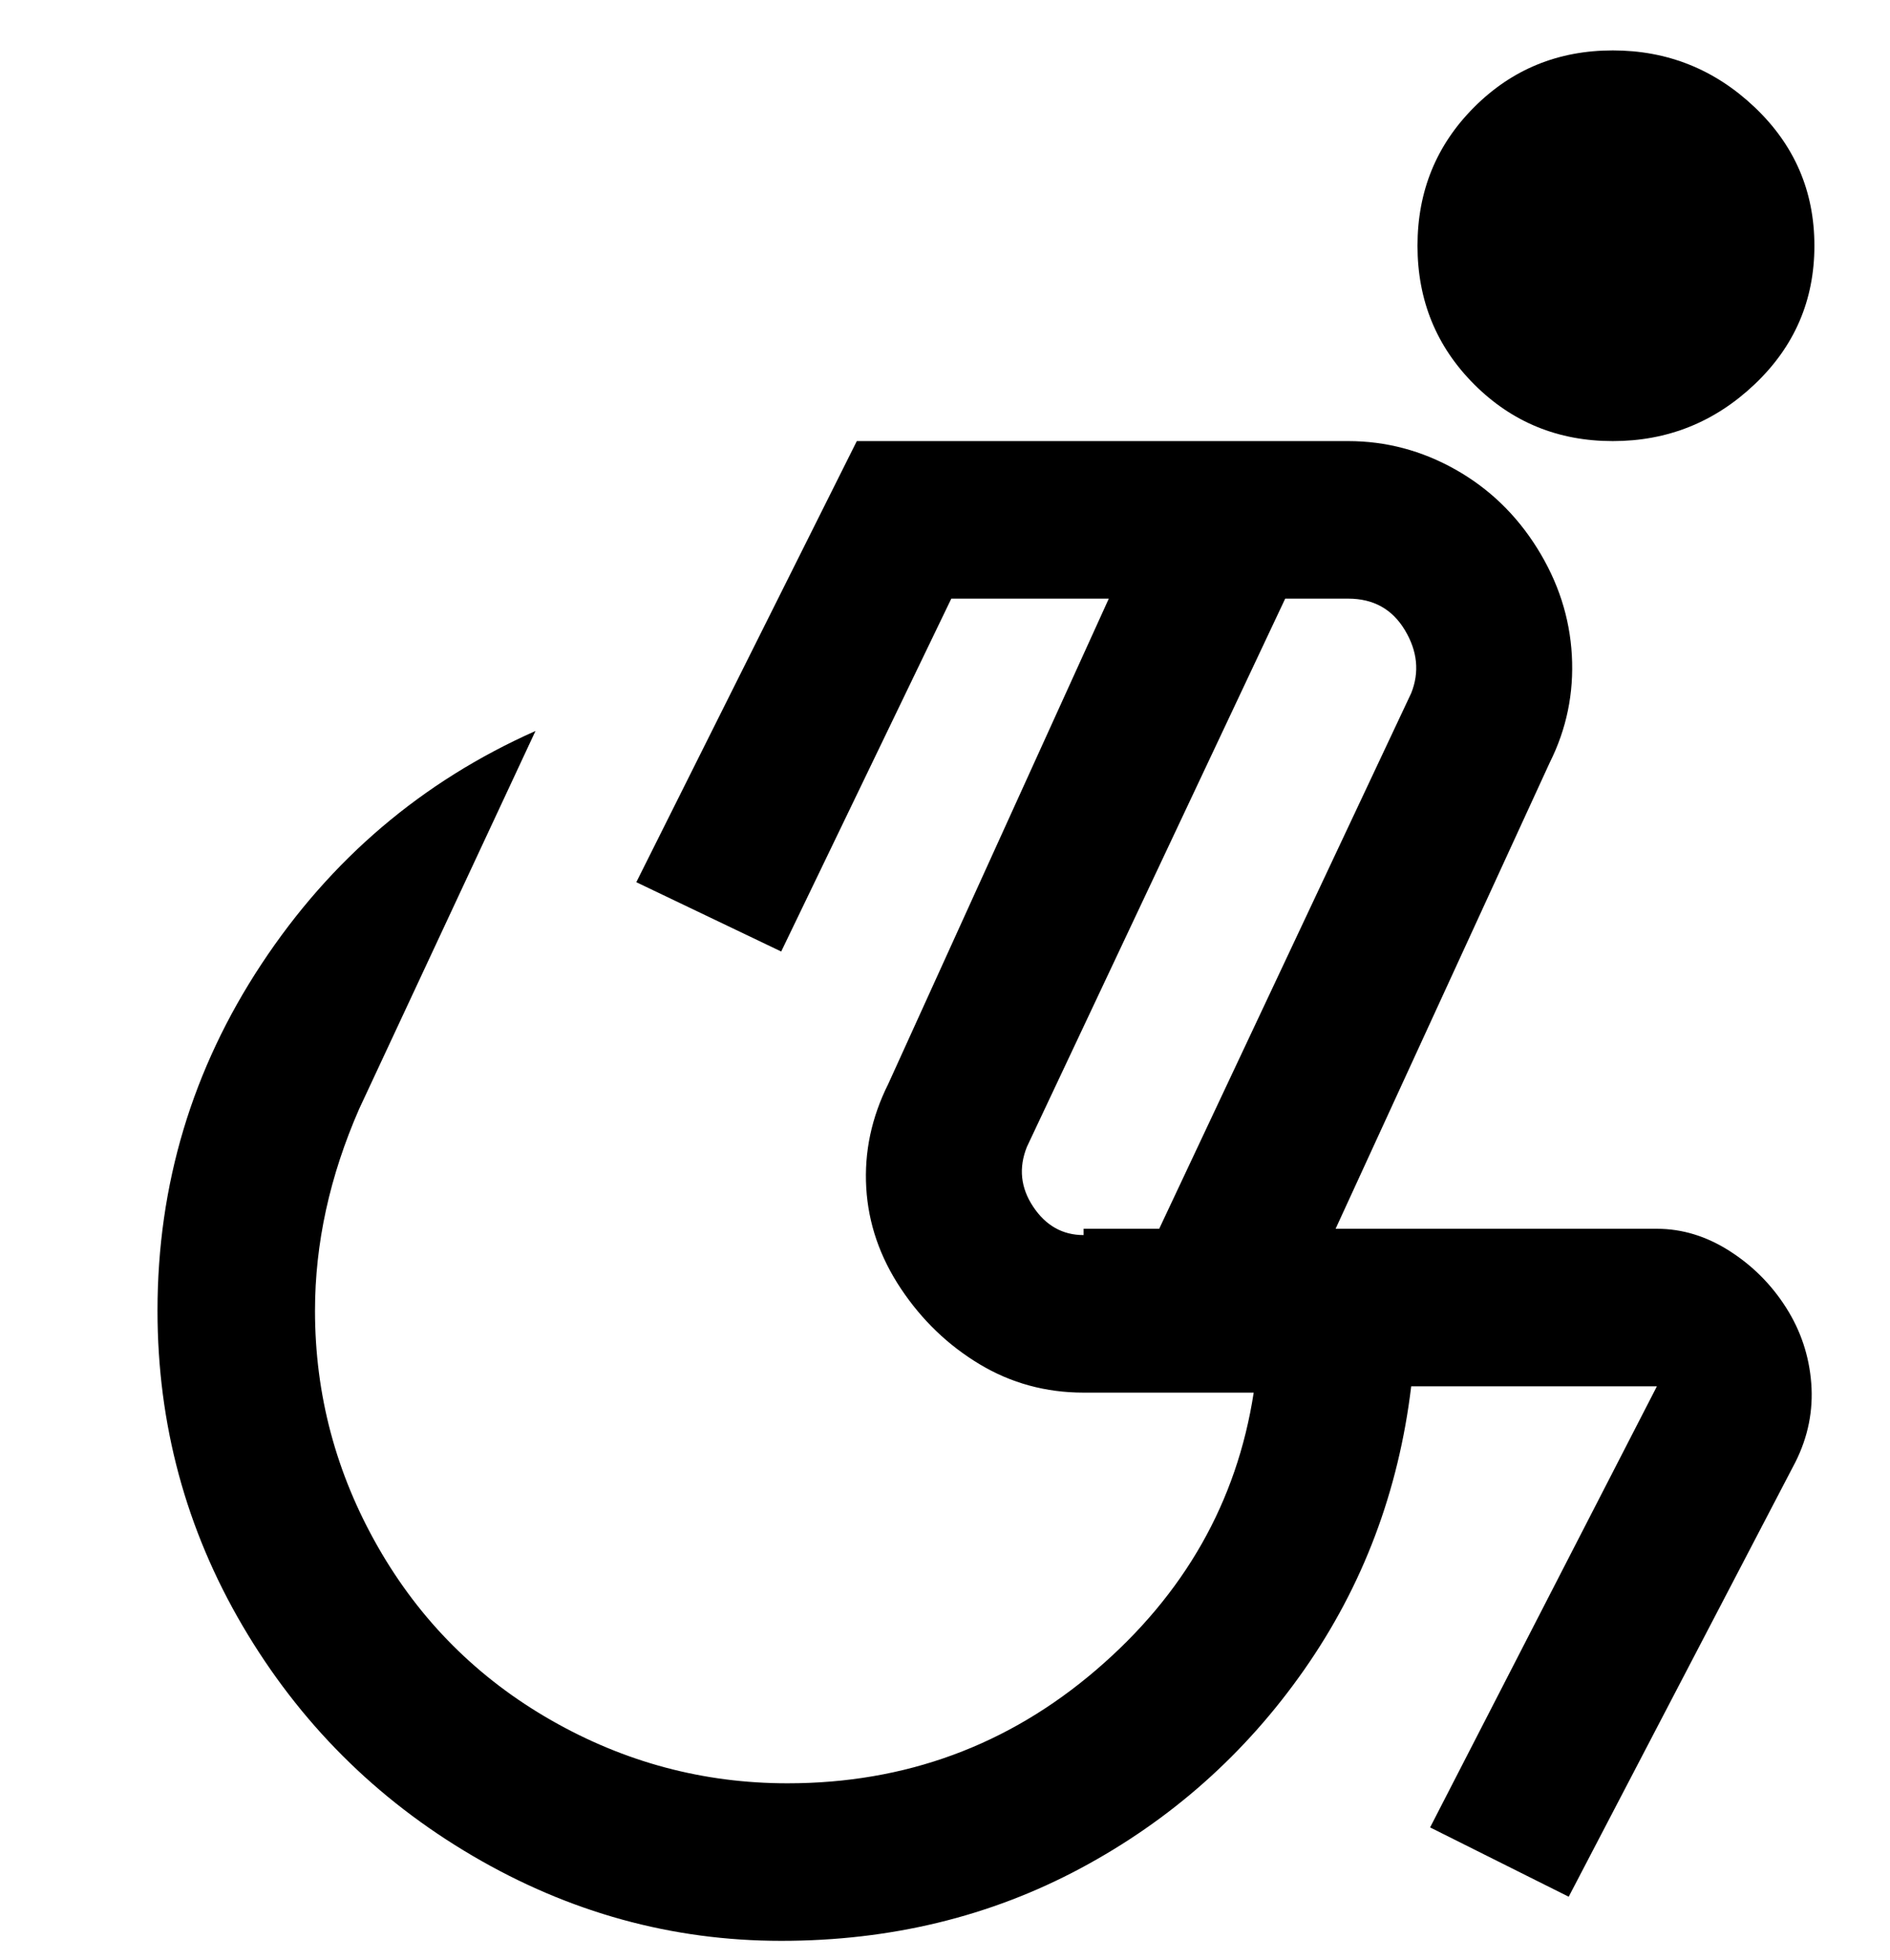 <svg viewBox="0 0 300 311" xmlns="http://www.w3.org/2000/svg"><path d="M225 39q0-13 9-22t22-9q13 0 22.5 9t9.5 22q0 13-9.5 22T256 70q-13 0-22-9t-9-22zm60 193l-36 69-22-11 36-70h-39q-3 25-17 45t-35.5 31.5Q150 308 124 308t-49-13.5Q52 281 38.5 258T25 208q0-30 16.5-55T85 116l-28 60q-7 16-7 32 0 20 10 37.5T87.5 273q17.5 10 37.5 10 28 0 49-18t25-44h-27q-9 0-16.5-4.5t-12.5-12q-5-7.5-5.5-16T141 172l35-77h-25l-27 56-23-11 35-70h78q9 0 17 4.5T244 87q5 8 5.5 17t-3.5 17l-34 74h51q6 0 11.5 3.5t9 9q3.5 5.5 4 12T285 232zm-113-37h12l40-85q2-5-1-10t-9-5h-10l-41 87q-2 5 1 9.5t8 4.5v-1z"/></svg>